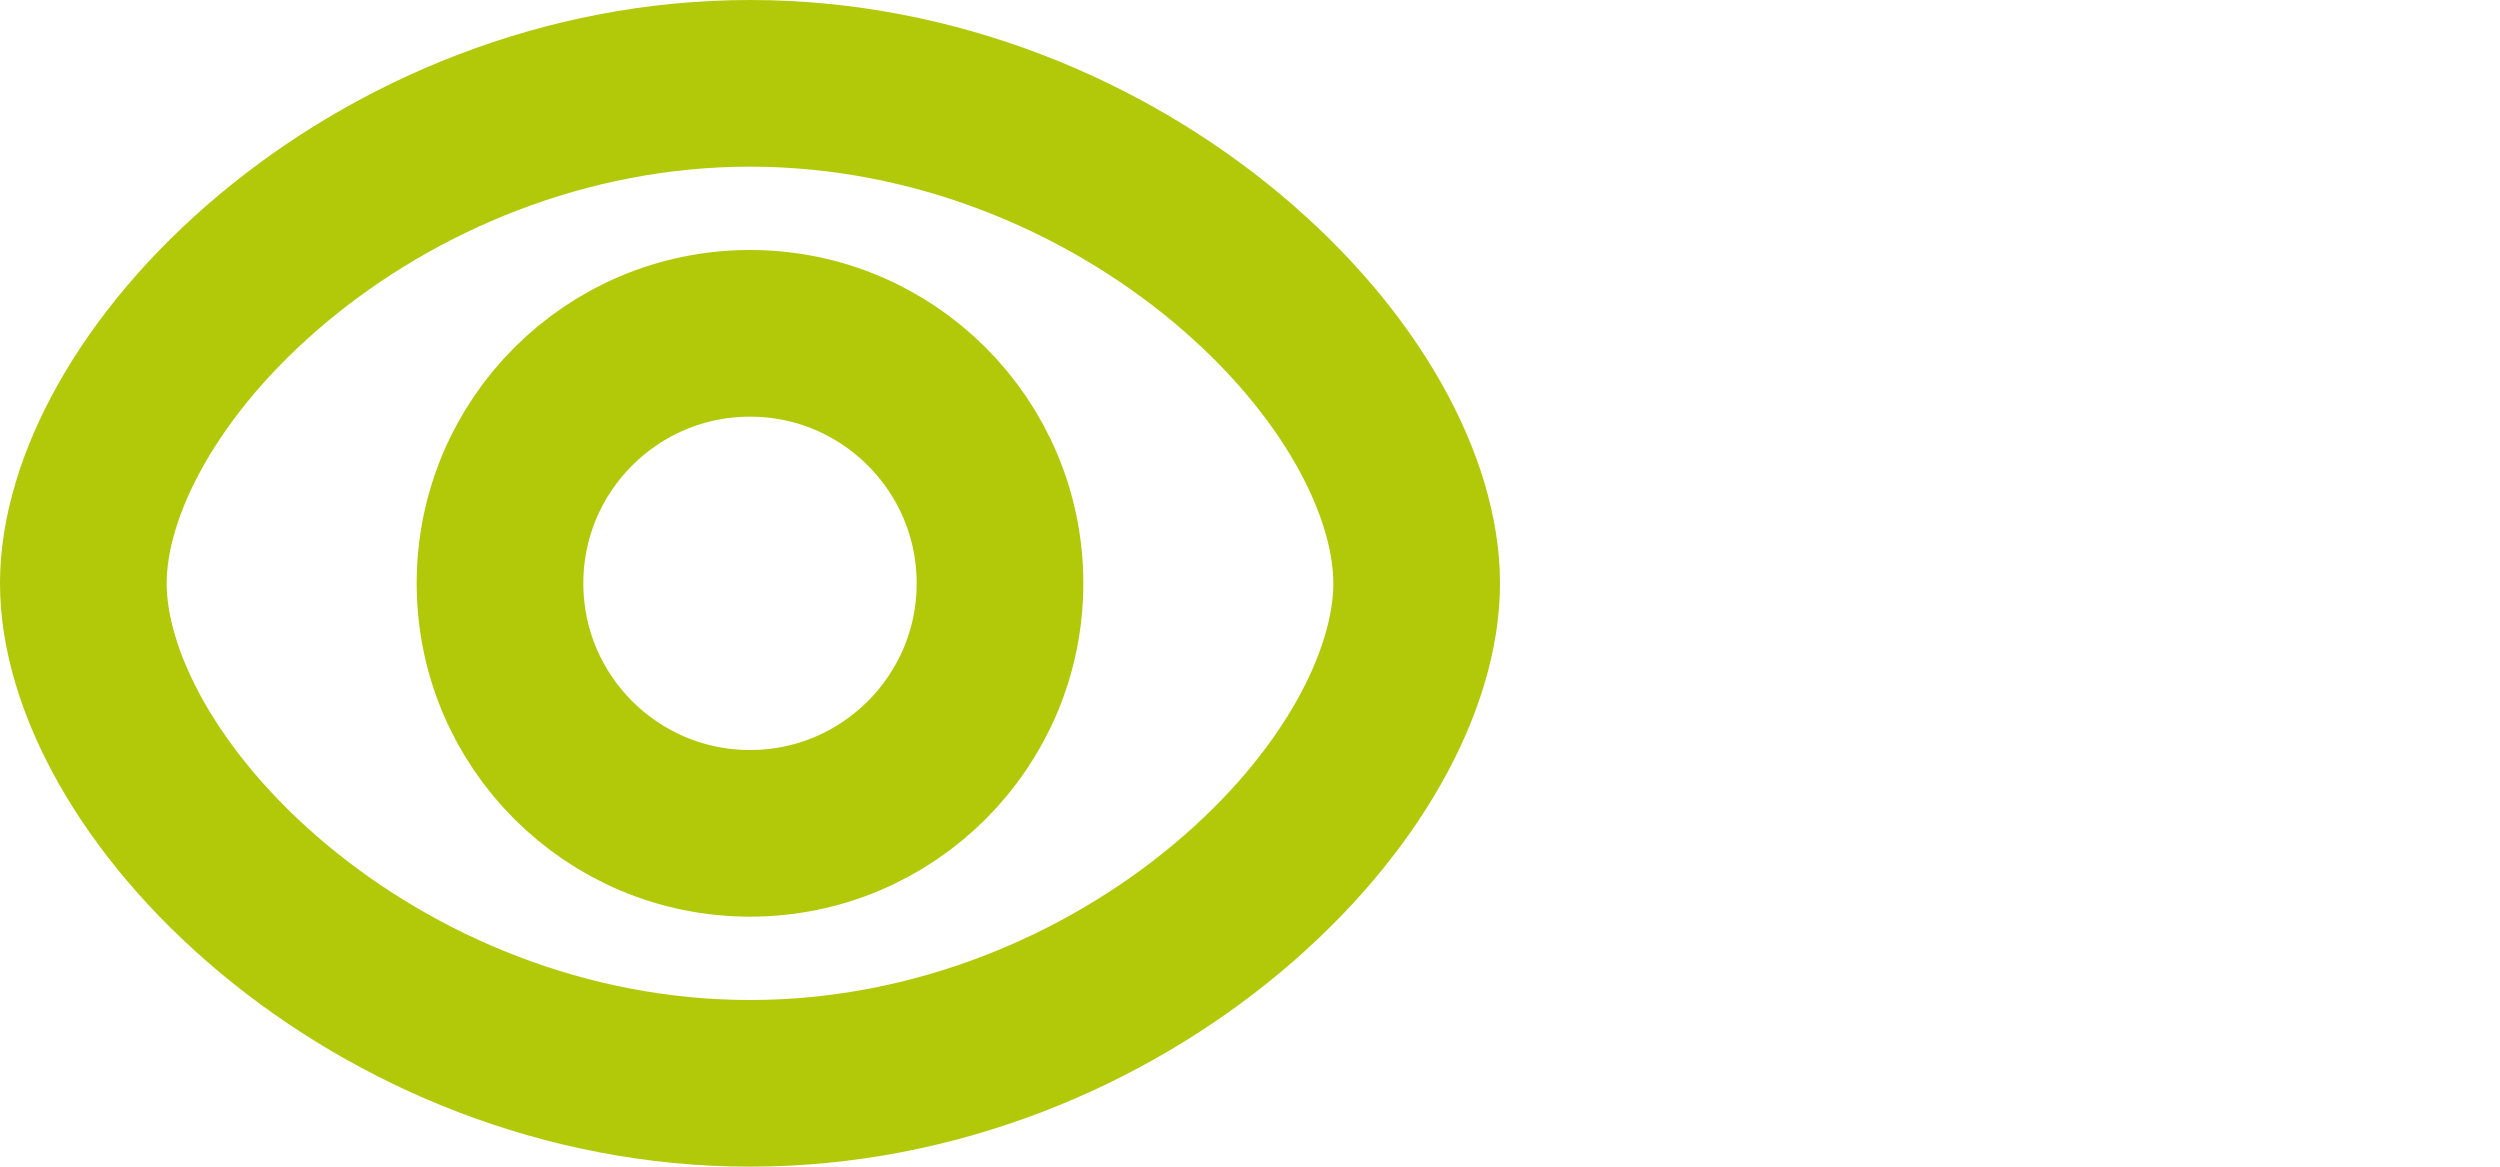 <svg width="30" height="14" viewBox="0 0 30 14" fill="none" xmlns="http://www.w3.org/2000/svg">
<path d="M17 7C17 8.155 16.221 9.649 14.723 10.901C13.254 12.128 11.226 13 9 13C6.774 13 4.746 12.128 3.277 10.901C1.779 9.649 1 8.155 1 7C1 5.845 1.779 4.351 3.277 3.099C4.746 1.872 6.774 1 9 1C11.226 1 13.254 1.872 14.723 3.099C16.221 4.351 17 5.845 17 7Z" stroke="#B1C909" stroke-width="2"/>
<circle cx="9" cy="7" r="3" stroke="#B1C909" stroke-width="2"/>
</svg>
